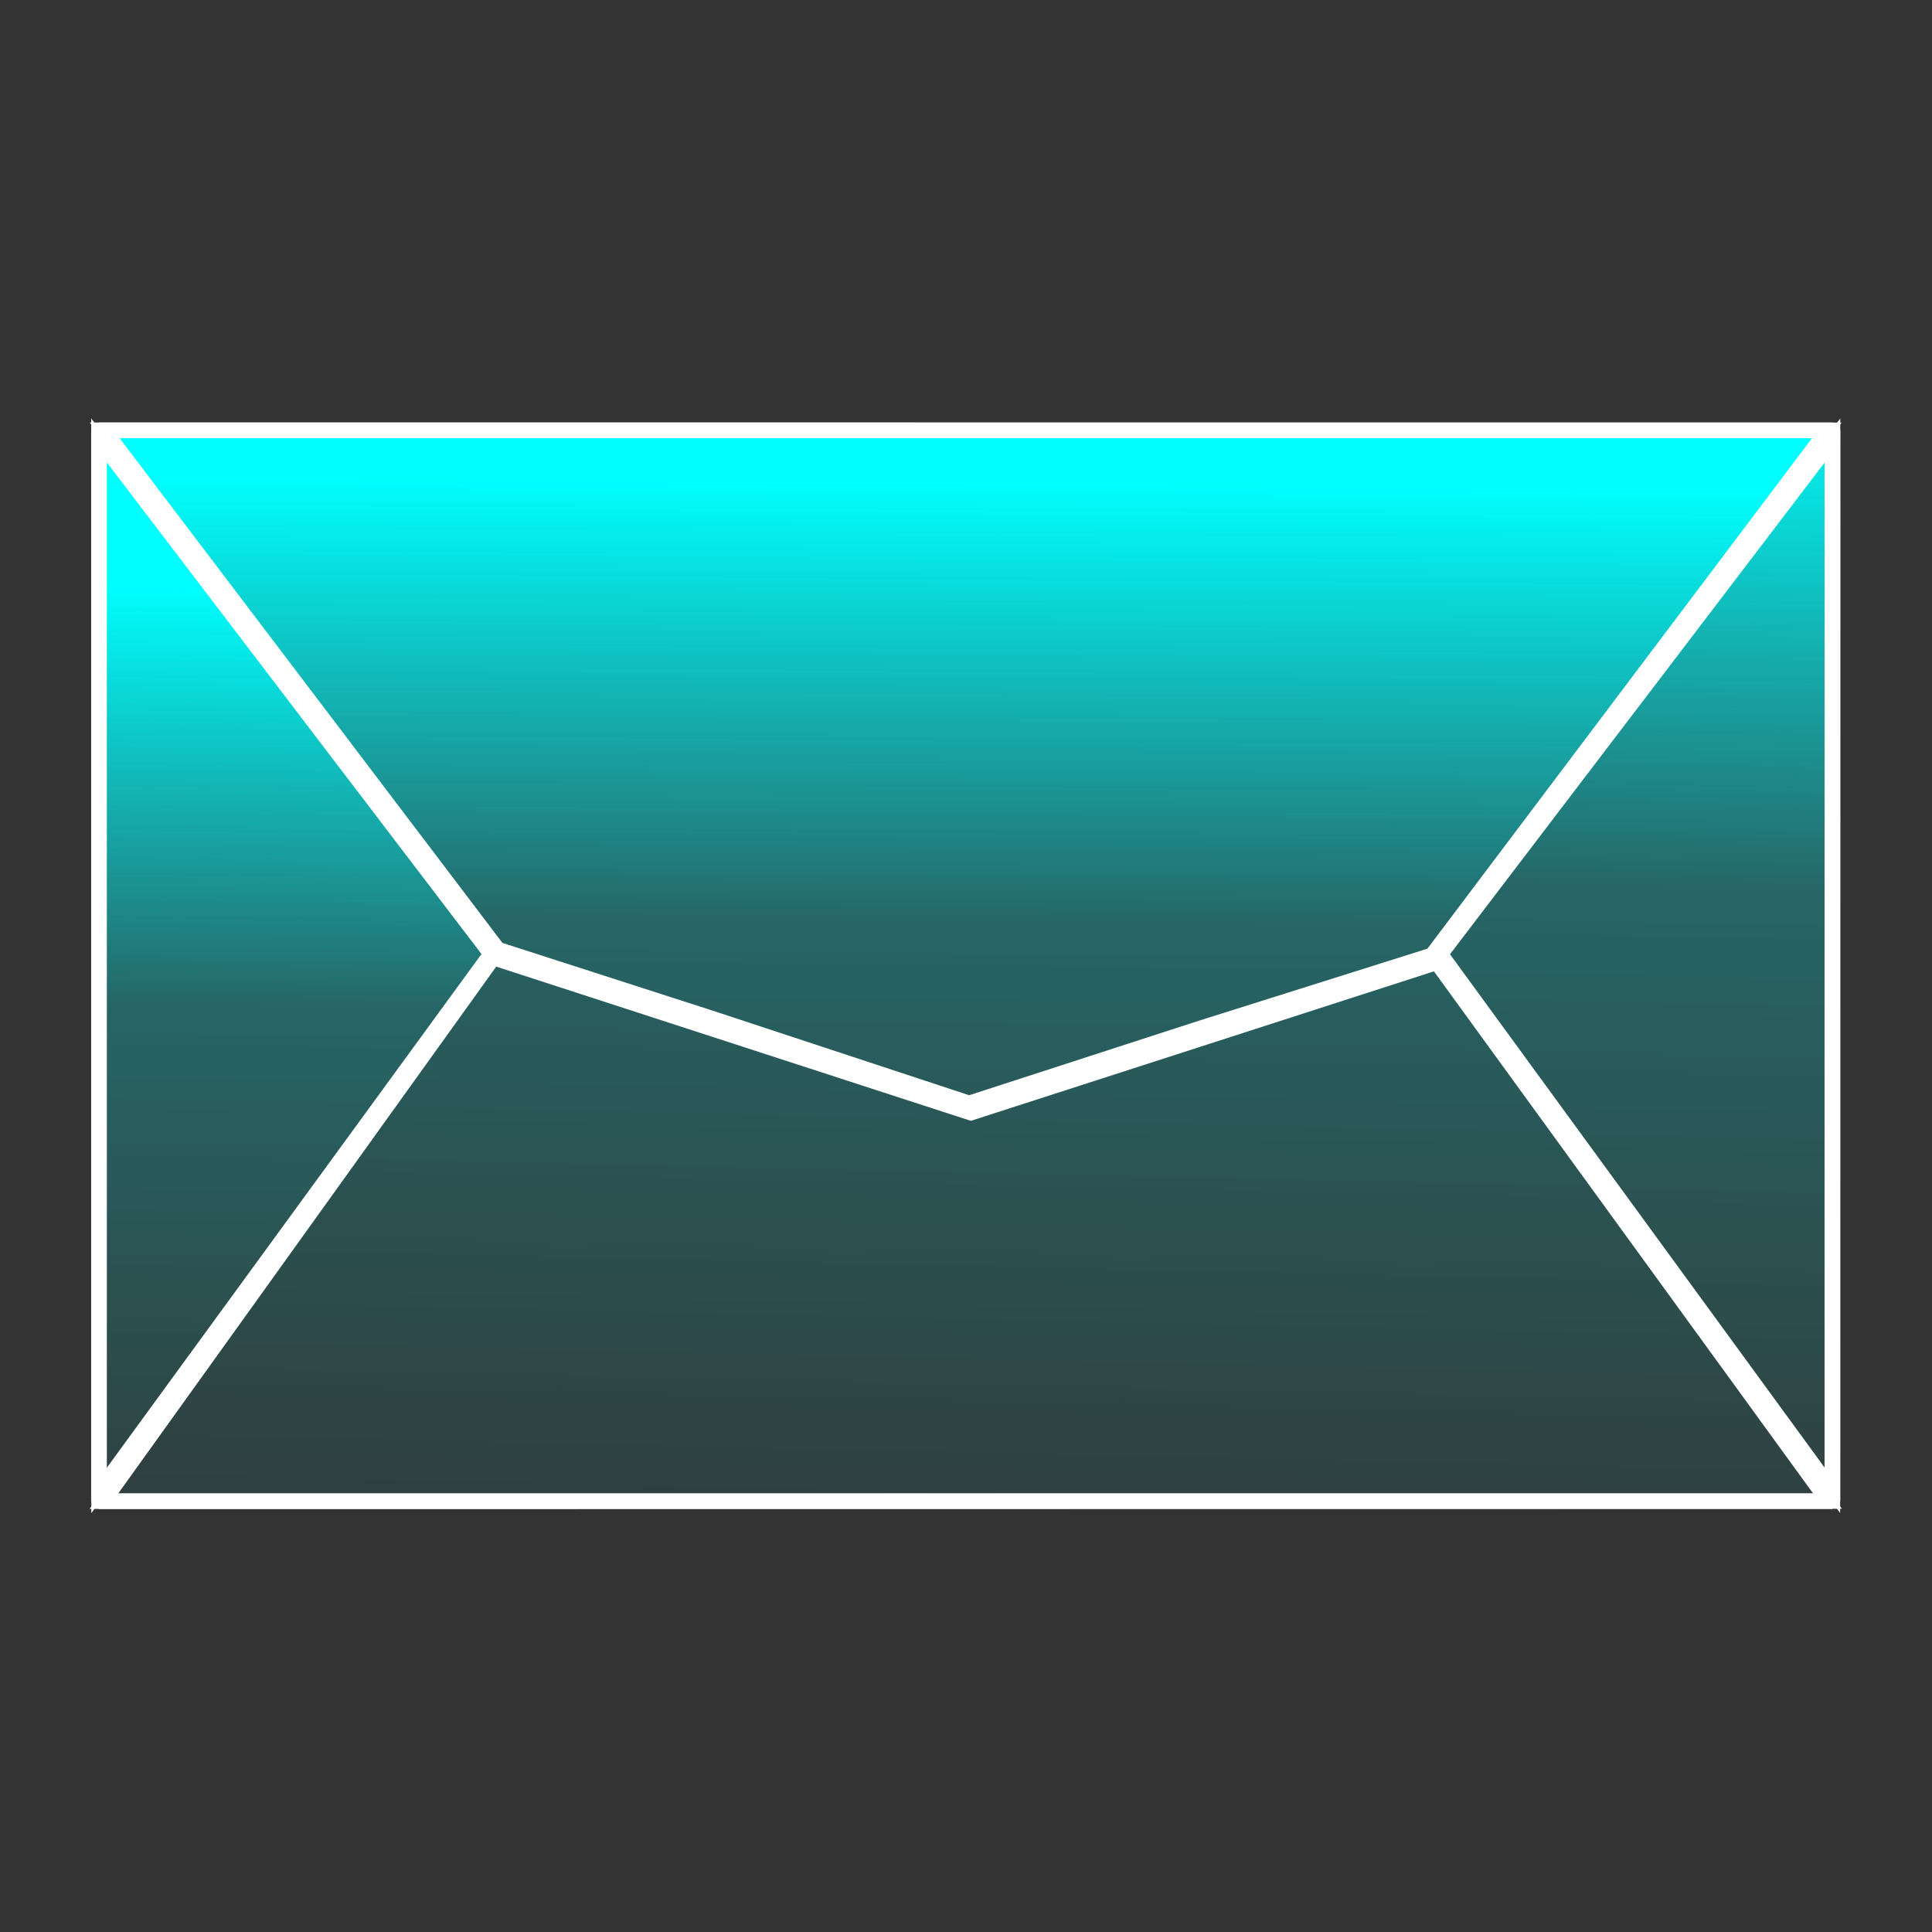 <?xml version="1.0" encoding="UTF-8"?>
<!-- Created with Inkscape (http://www.inkscape.org/) -->
<svg width="32" height="32" version="1.1" viewBox="0 0 32 32" xml:space="preserve" xmlns="http://www.w3.org/2000/svg" xmlns:xlink="http://www.w3.org/1999/xlink"><rect x="0" y="0" width="32" height="32" fill="#333333" stroke="none"/><defs><linearGradient id="linearGradient1-2"><stop stop-color="#0ff" offset="0"/><stop stop-color="#0ff" offset=".131"/><stop stop-color="#0ff" stop-opacity=".247" offset=".458"/><stop stop-color="#0ff" stop-opacity="0" offset="1"/></linearGradient><linearGradient id="linearGradient11-3" x1="24.683" x2="24.409" y1="7.423" y2="43.311" gradientTransform="translate(.027 .04)" gradientUnits="userSpaceOnUse" xlink:href="#linearGradient1-2"/><linearGradient id="linearGradient15" x1="25.808" x2="24.909" y1="3.798" y2="44.811" gradientTransform="translate(.039 -.04)" gradientUnits="userSpaceOnUse" xlink:href="#linearGradient1-2"/><linearGradient id="linearGradient16" x1="25.308" x2="24.909" y1="10.673" y2="44.811" gradientTransform="translate(.03 -5.8542e-5)" gradientUnits="userSpaceOnUse" xlink:href="#linearGradient1-2"/><linearGradient id="linearGradient17" x1="25.808" x2="24.909" y1="3.798" y2="44.811" gradientTransform="translate(.032 .006)" gradientUnits="userSpaceOnUse" xlink:href="#linearGradient1-2"/></defs><g fill="none" stroke="#80ff00" stroke-linecap="round" stroke-width=".456"/><g transform="matrix(.625 0 0 .625 .351 .371)"><g fill="none" stroke="#80ff00" stroke-linecap="round" stroke-width=".456"/><g stroke="#fff" stroke-linecap="round"><g fill-rule="evenodd" stroke-width=".378"><path d="m2.044 11.054 10.39 13.633-10.386 14.24z" fill="url(#linearGradient16)"/><path d="m2.18 39.206 10.336-14.406 12.651 4.111 12.344-3.985 10.368 14.275z" fill="url(#linearGradient15)"/><path d="m47.863 10.794-10.482 13.915-6.131 1.933-6.129 1.988-6.856-2.261-5.626-1.813-10.439-13.763 34.135 1.93e-4z" fill="url(#linearGradient11-3)"/><path d="m48.019 11.056-10.39 13.637 10.386 14.232z" fill="url(#linearGradient17)"/></g><path d="m2.062 10.812h45.937v28.375h-45.937z" fill="none" stroke-linejoin="bevel" stroke-miterlimit="3.7" stroke-width=".416"/></g></g></svg>
